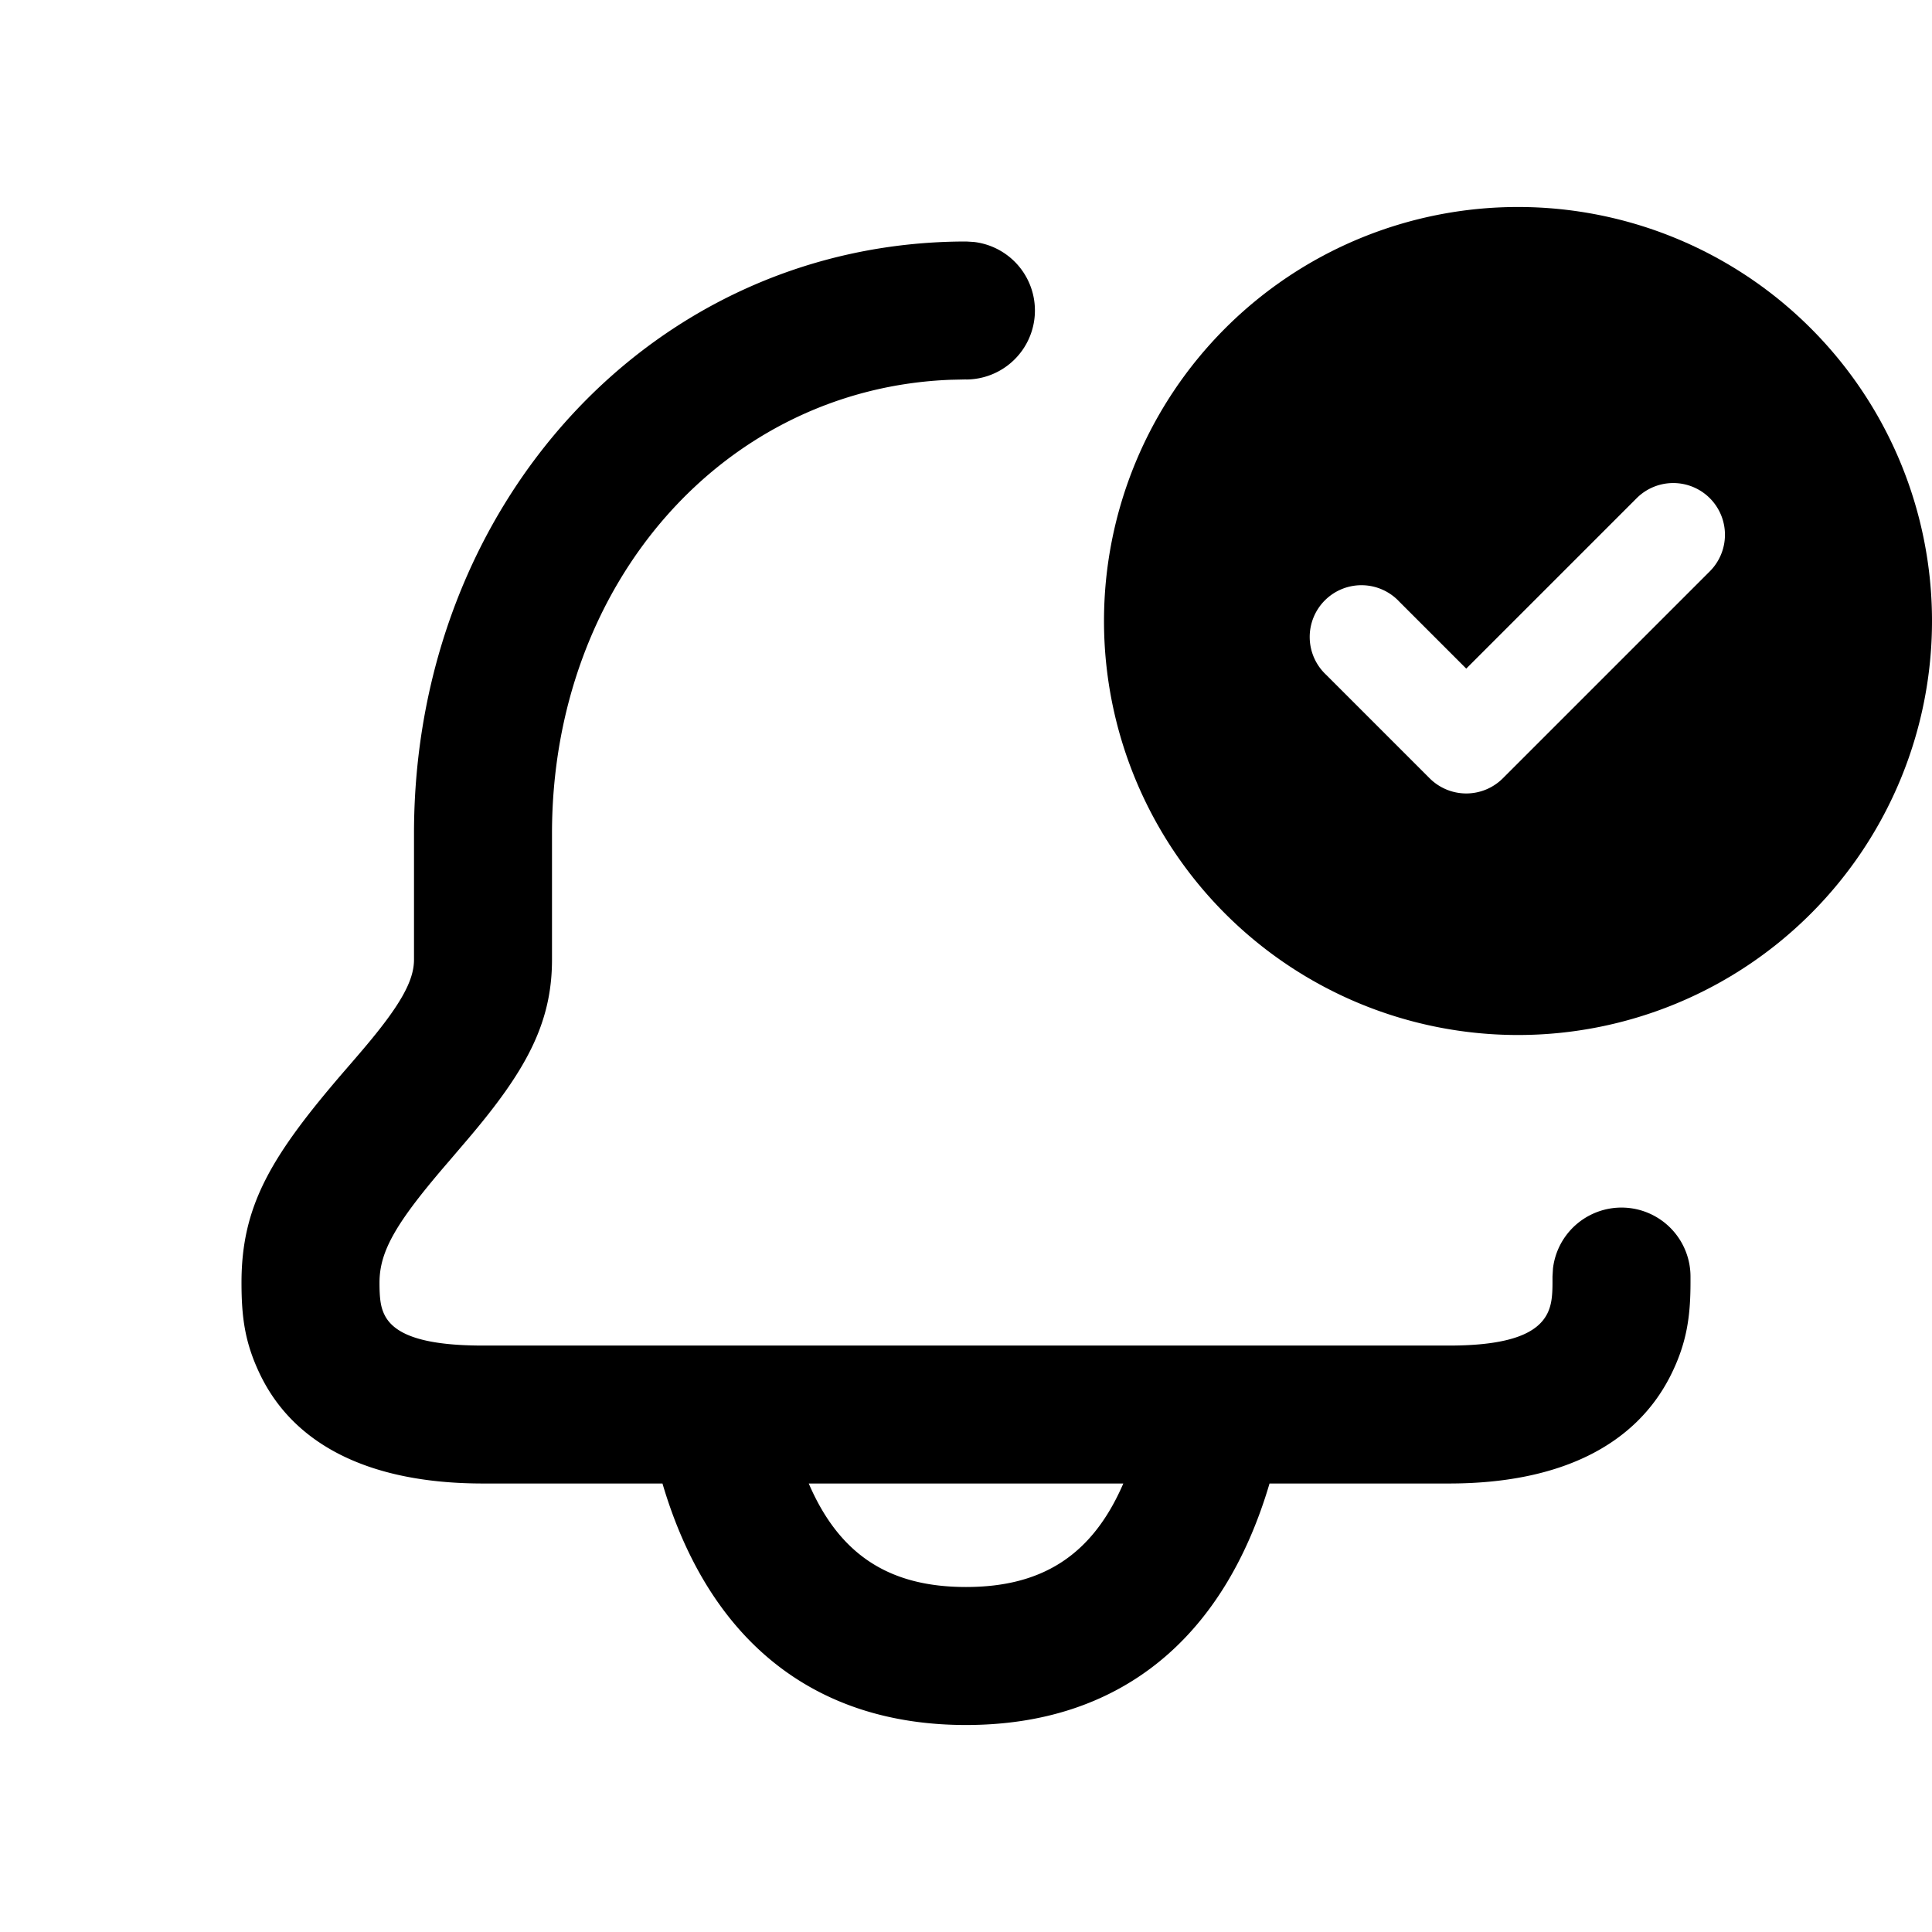 <?xml version="1.0" encoding="UTF-8"?><svg xmlns="http://www.w3.org/2000/svg" width="28" height="28" fill="currentColor" viewBox="0 0 28 28"><path d="m14.005 3.5.112.007A1 1 0 0 1 14 5.5l.003-.001-.223.005C10.503 5.628 8 8.445 8 12.08v1.828c0 .928-.384 1.617-1.212 2.592l-.28.328c-.76.88-1.008 1.298-1.008 1.761 0 .226.016.347.068.457.124.264.488.455 1.432.455h14c.914 0 1.286-.192 1.423-.46.059-.117.077-.241.077-.452V18.5l.007-.117a1 1 0 0 1 1.993.117v.088c0 .501-.057.89-.294 1.358C23.7 20.94 22.618 21.5 21 21.5h-2.601C17.73 23.766 16.212 25 14 25s-3.731-1.235-4.399-3.5H7c-1.665 0-2.758-.574-3.242-1.604-.21-.446-.258-.809-.258-1.308 0-1.113.425-1.83 1.493-3.068.139-.16.203-.235.27-.314.539-.635.737-.99.737-1.299V12.08C6 7.296 9.472 3.5 14.005 3.5Zm2.274 18h-4.558C12.17 22.544 12.899 23 14 23s1.829-.457 2.28-1.5Z"/><path fill-rule="evenodd" d="M22 3a6 6 0 1 0 0 12 6 6 0 0 0 0-12Zm2.78 4.22a.75.75 0 0 0-1.06 0l-2.47 2.47-.97-.97a.75.75 0 1 0-1.06 1.06l1.5 1.5a.75.75 0 0 0 1.06 0l3-3a.75.75 0 0 0 0-1.06Z" clip-rule="evenodd"/></svg>
